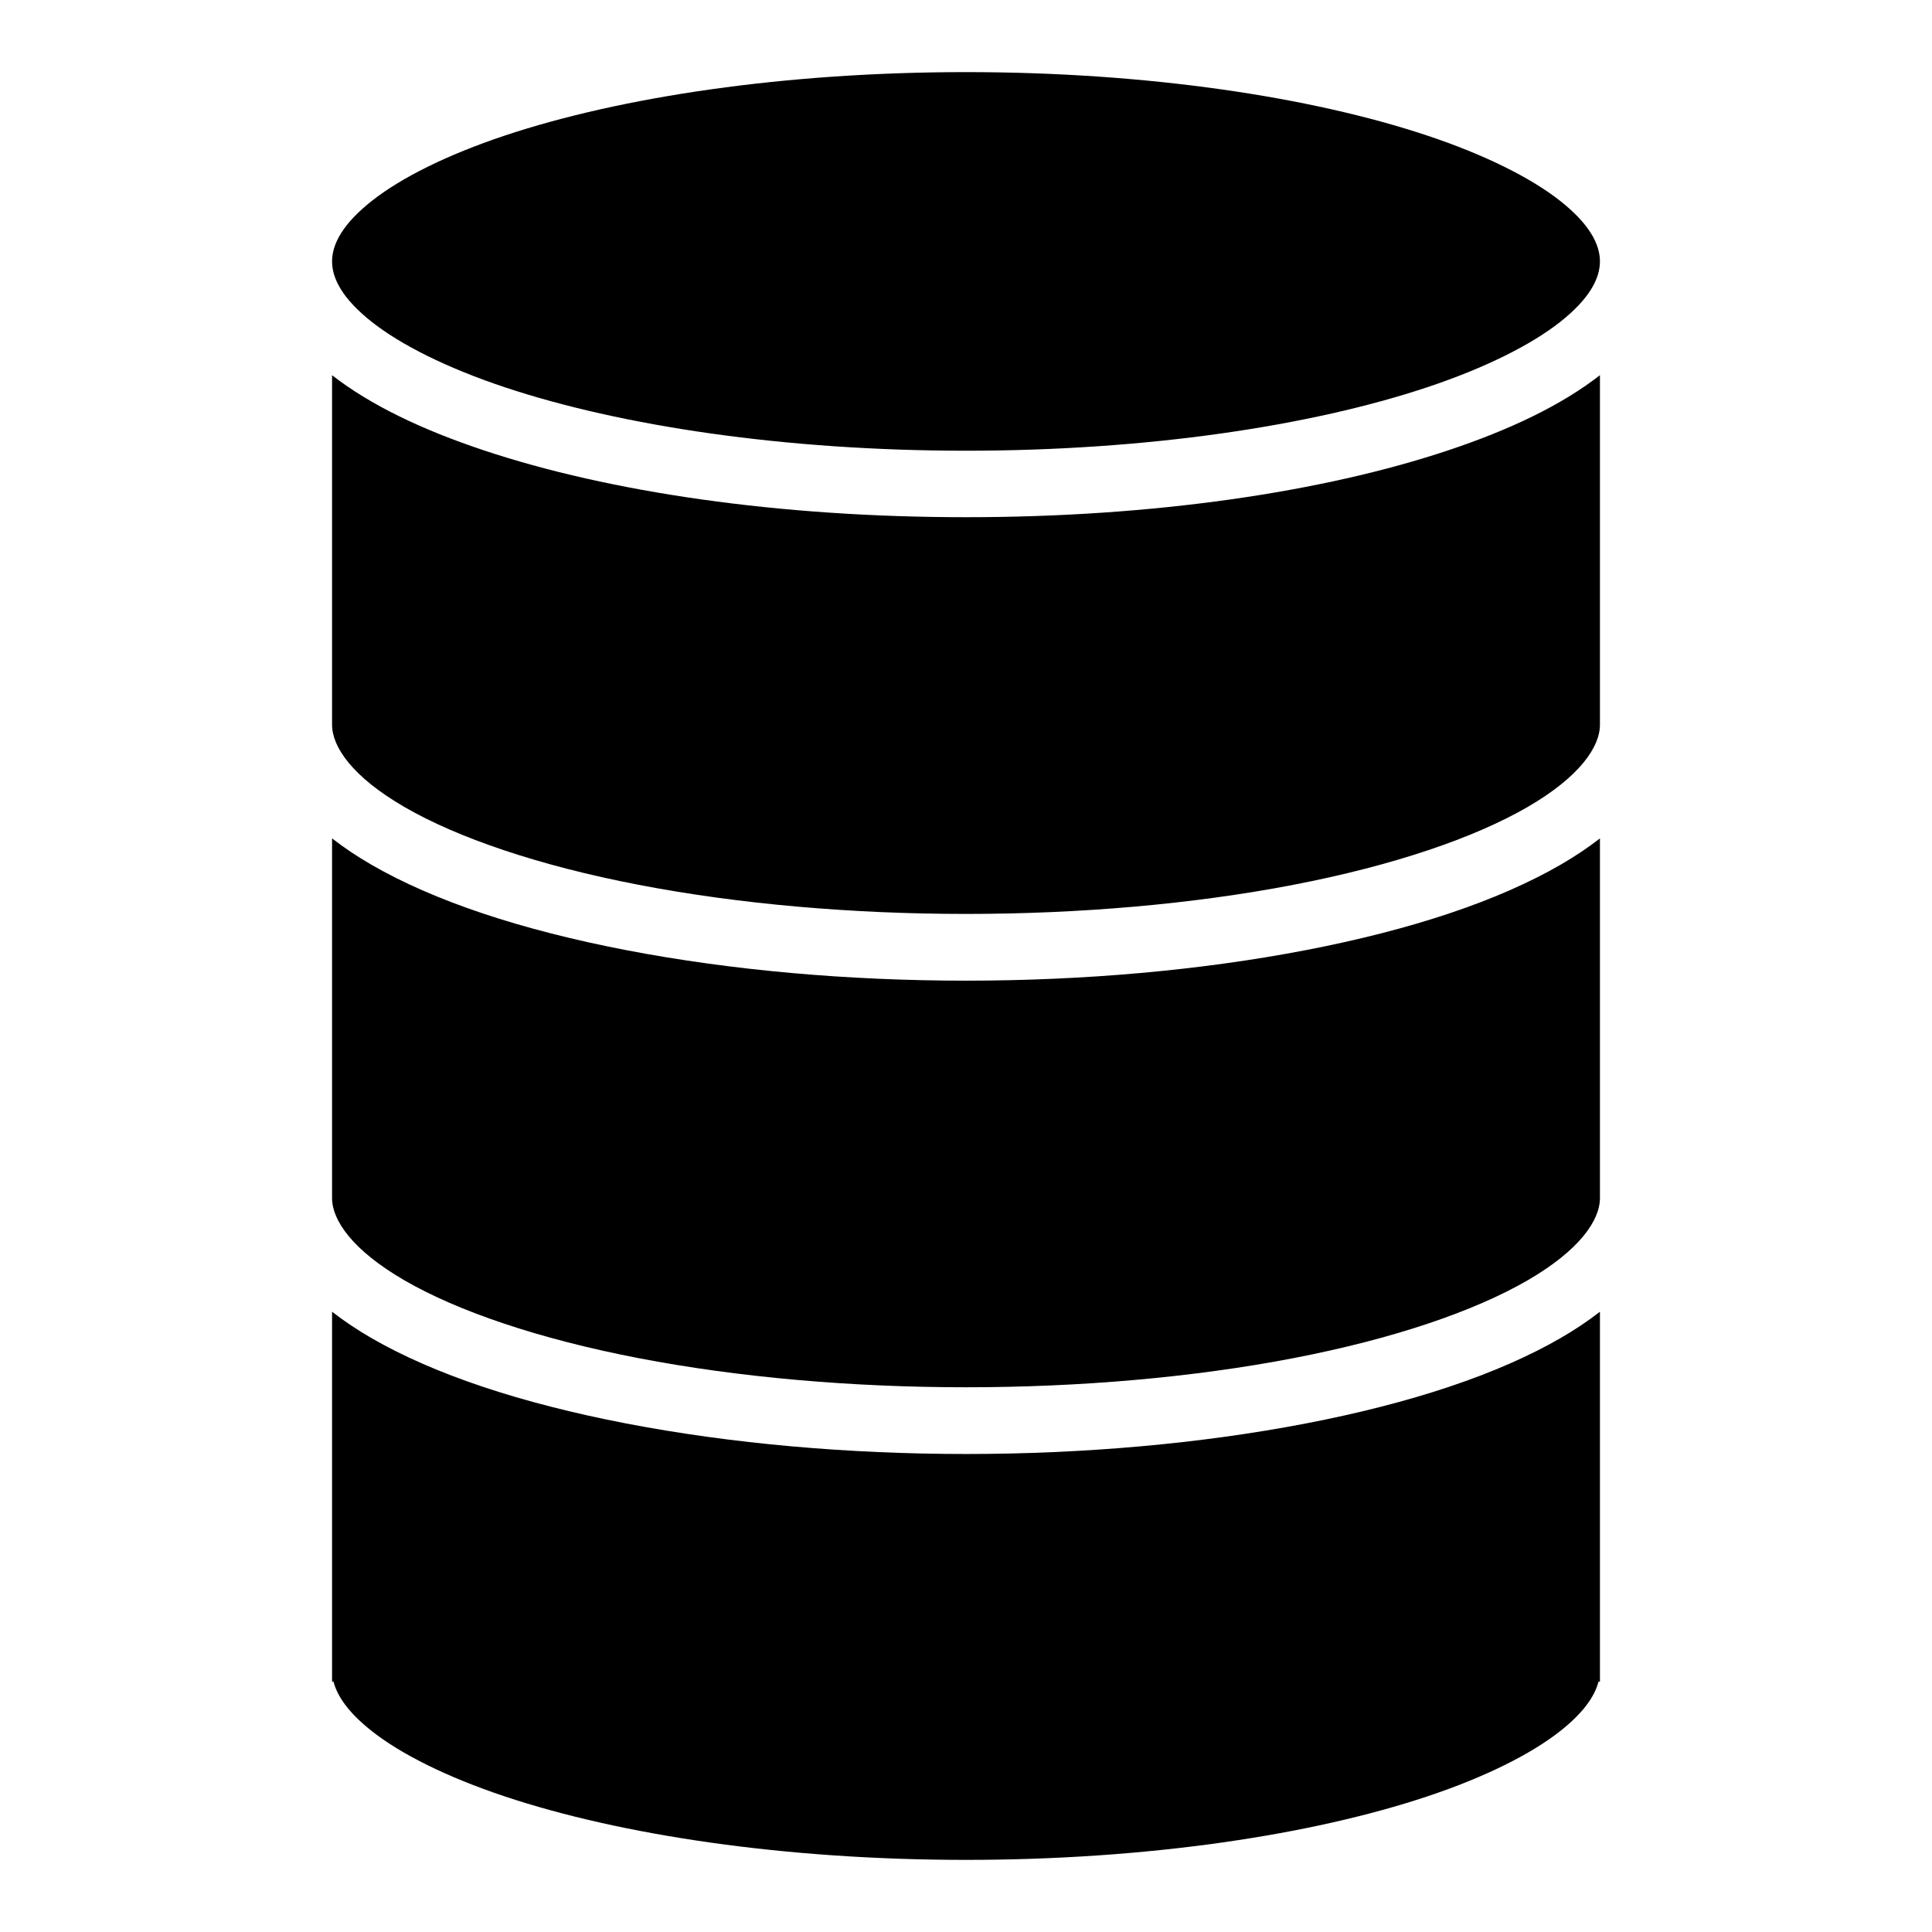 <svg xmlns="http://www.w3.org/2000/svg" viewBox="0 0 512 512"><path d="M256 19.11c-48.03 0-91.514 6.572-122.234 16.82-15.36 5.123-27.505 11.218-35.227 17.308C90.82 59.328 88 64.701 88 69.278c0 4.573 2.82 9.948 10.54 16.038 7.721 6.09 19.866 12.183 35.226 17.307 30.72 10.247 74.203 16.82 122.234 16.82s91.514-6.573 122.234-16.82c15.36-5.124 27.505-11.219 35.227-17.307C421.18 79.226 424 73.851 424 69.276s-2.82-9.948-10.54-16.038c-7.721-6.09-19.866-12.185-35.226-17.308C347.514 25.682 304.03 19.11 256 19.11zM88 99.433v92.63c0 5.84 5.338 13.804 19.285 21.862s35.284 15.424 61.977 20.564c53.387 10.283 120.091 10.283 173.478 0 26.692-5.14 48.03-12.504 61.977-20.562C418.663 205.87 424 197.904 424 192.066V99.434c-10.135 7.894-23.751 14.42-40.19 19.904-33.271 11.098-78.19 17.726-127.81 17.726s-94.539-6.63-127.81-17.726c-16.44-5.483-30.056-12.011-40.19-19.904zm0 122.75v95.32c0 5.84 5.338 13.802 19.285 21.86 13.947 8.06 35.284 15.425 61.977 20.566 53.387 10.282 120.091 10.282 173.478 0 26.692-5.14 48.03-12.507 61.977-20.565s19.285-16.021 19.285-21.86v-95.321c-3.18 2.475-6.686 4.812-10.47 7-16.58 9.578-39.448 17.216-67.462 22.61-56.023 10.79-124.115 10.79-180.138 0-28.014-5.394-50.881-13.032-67.461-22.61-3.785-2.188-7.29-4.525-10.469-7zm0 125.439v98.035h.387c.994 3.89 4.024 8.272 10.152 13.104 7.722 6.09 19.867 12.183 35.227 17.306 30.72 10.248 74.203 16.82 122.234 16.82s91.514-6.572 122.234-16.82c15.36-5.123 27.505-11.216 35.227-17.306 6.128-4.833 9.158-9.215 10.152-13.104H424v-98.035c-3.18 2.475-6.686 4.813-10.47 7-16.58 9.58-39.446 17.214-67.46 22.61-56.023 10.79-124.117 10.79-180.14 0-28.014-5.396-50.88-13.03-67.46-22.61-3.784-2.187-7.29-4.525-10.47-7z"/></svg>